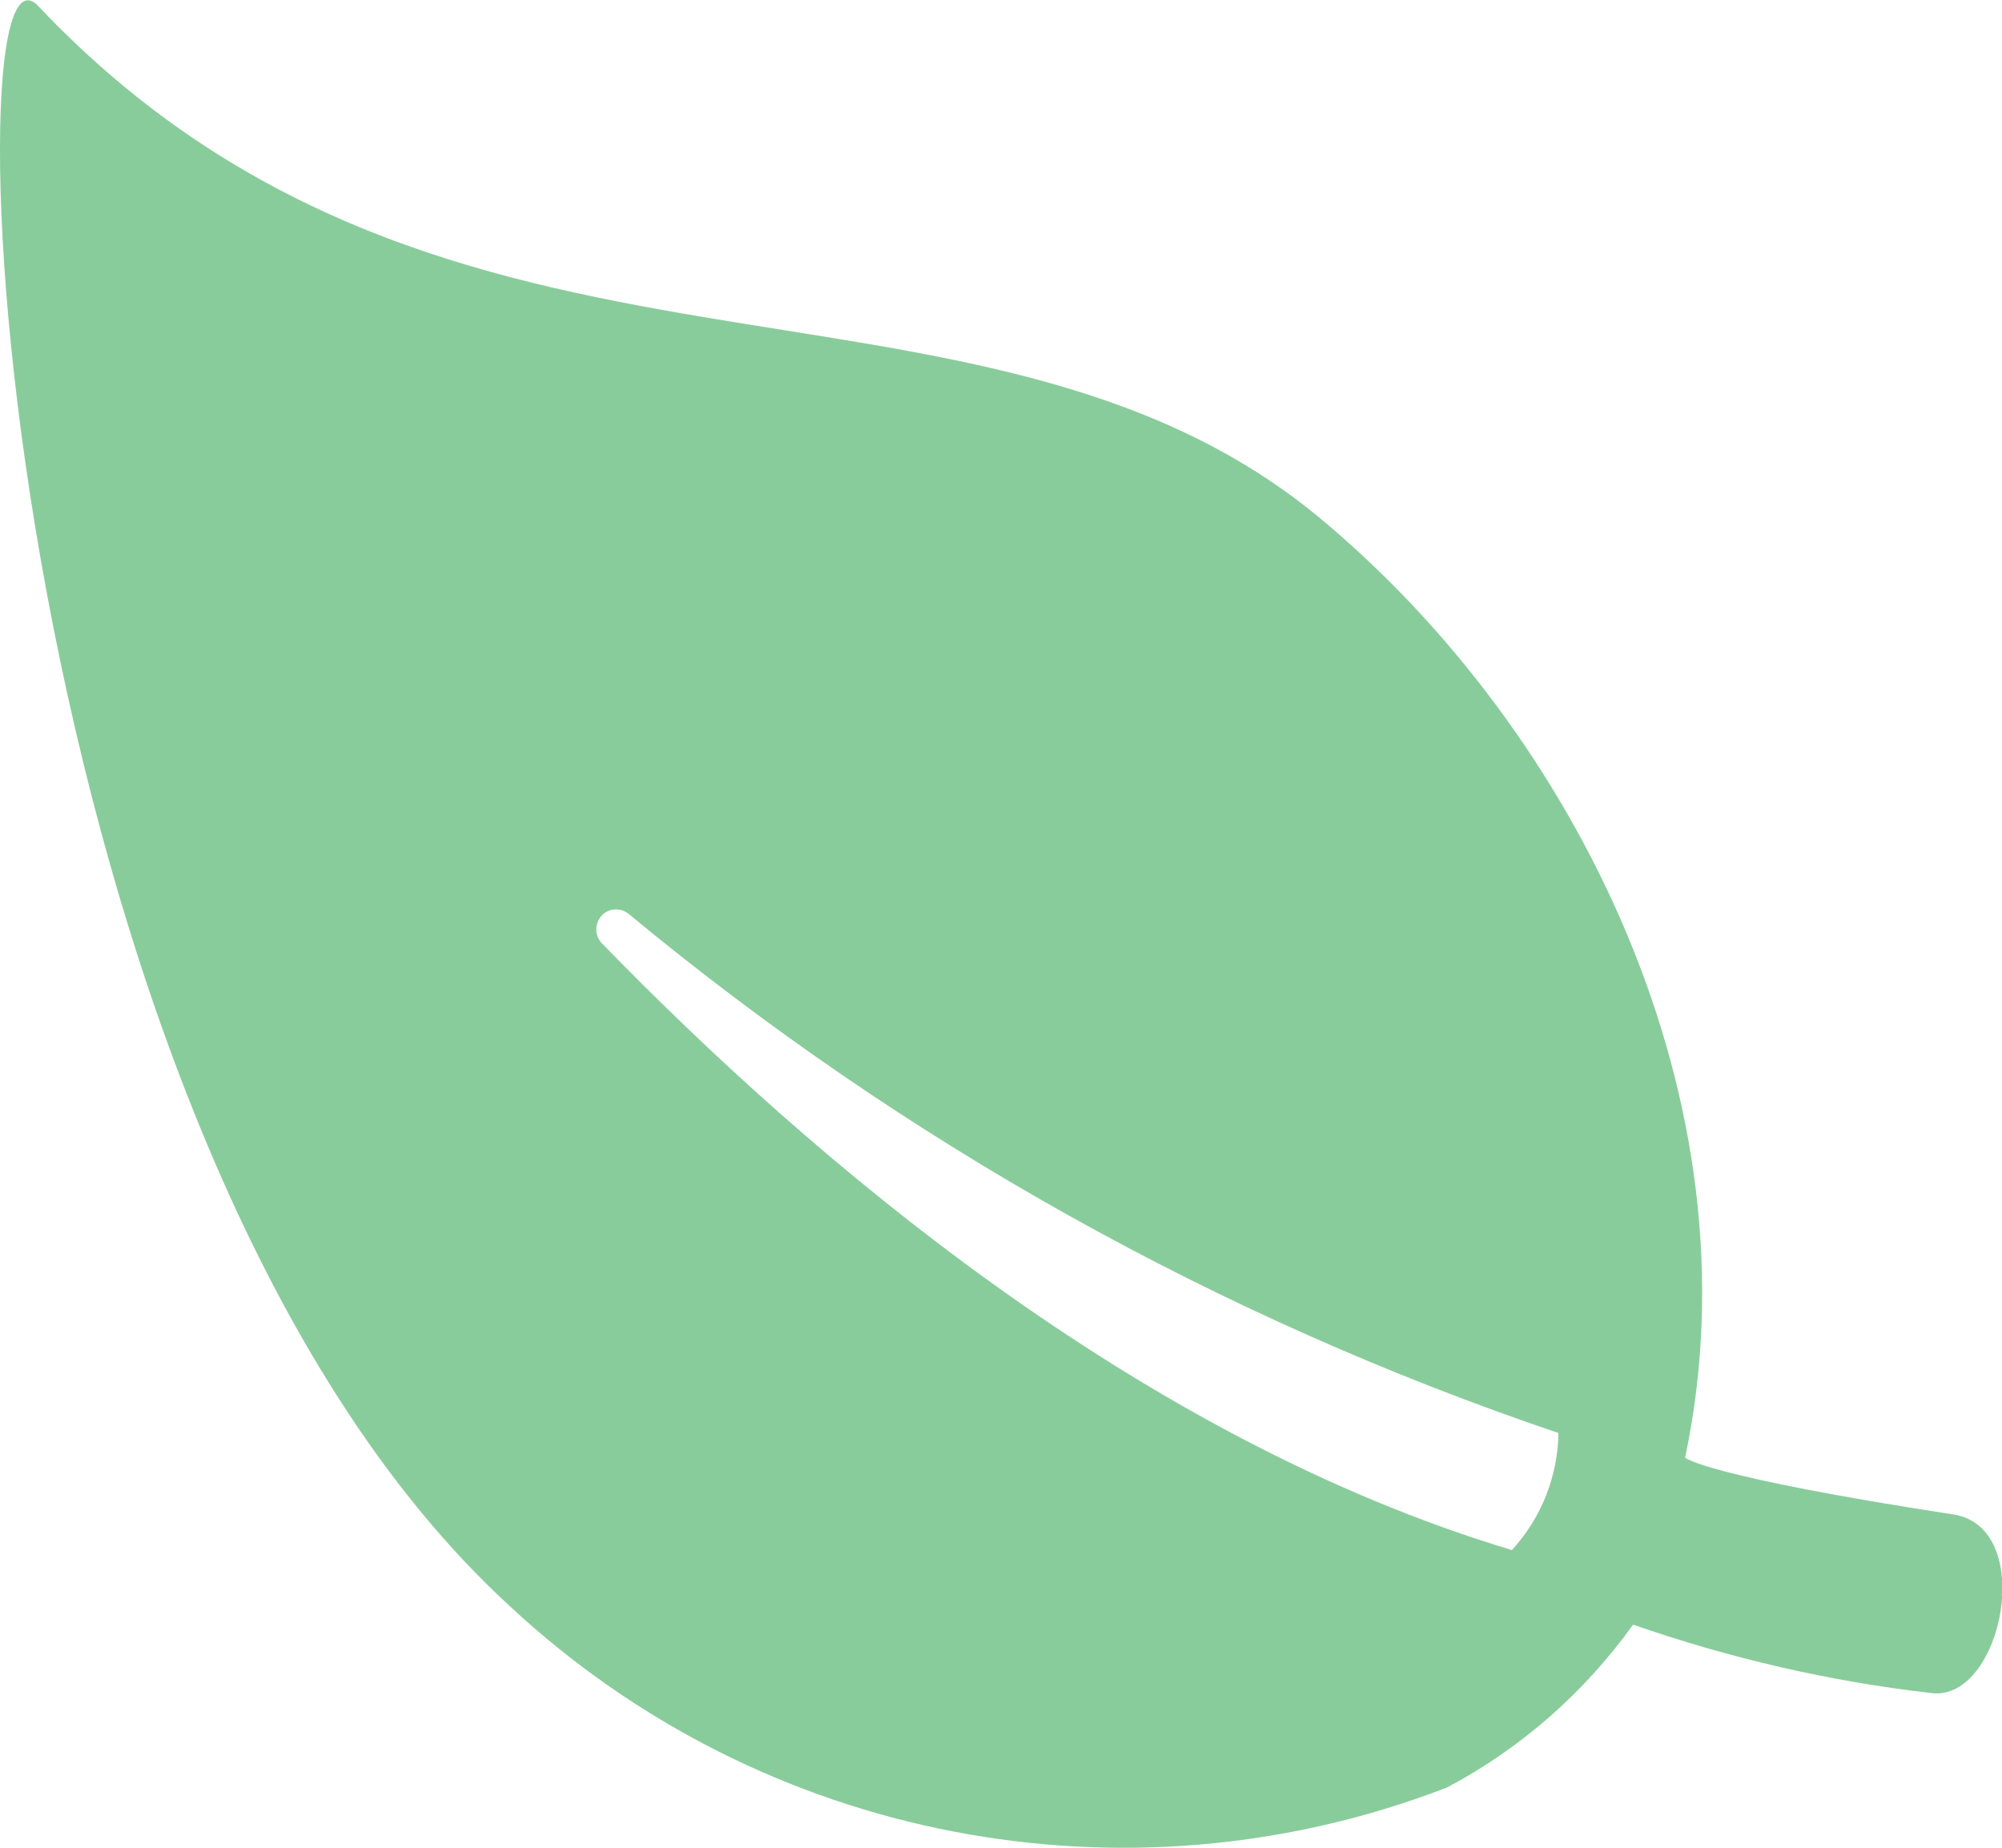 <?xml version="1.0" encoding="UTF-8"?><svg id="Layer_1" xmlns="http://www.w3.org/2000/svg" viewBox="0 0 29.25 27"><defs><style>.cls-1{fill:#89cc9b;}</style></defs><path id="Icon_ionic-ios-leaf-2" class="cls-1" d="M28.54,22.13c-3.64-.56-3.92-.83-3.92-.83,1.1-5.2-1.58-10.62-5.36-13.75C14.21,3.39,6.54,6.41,.56,.09-.83-1.39-.02,16.64,7.46,23.48c3.68,3.42,8.99,4.45,13.68,2.64,1.08-.57,2.01-1.39,2.72-2.38,1.41,.49,2.87,.83,4.36,1,1.03,.13,1.55-2.42,.32-2.61Zm-6.45,.52c-5.46-1.64-10.22-5.7-13.3-8.87-.11-.12-.1-.3,.01-.41,.1-.1,.26-.11,.38-.02,4.03,3.34,8.63,5.91,13.59,7.59-.01,.63-.25,1.24-.68,1.71h0Z"/></svg>